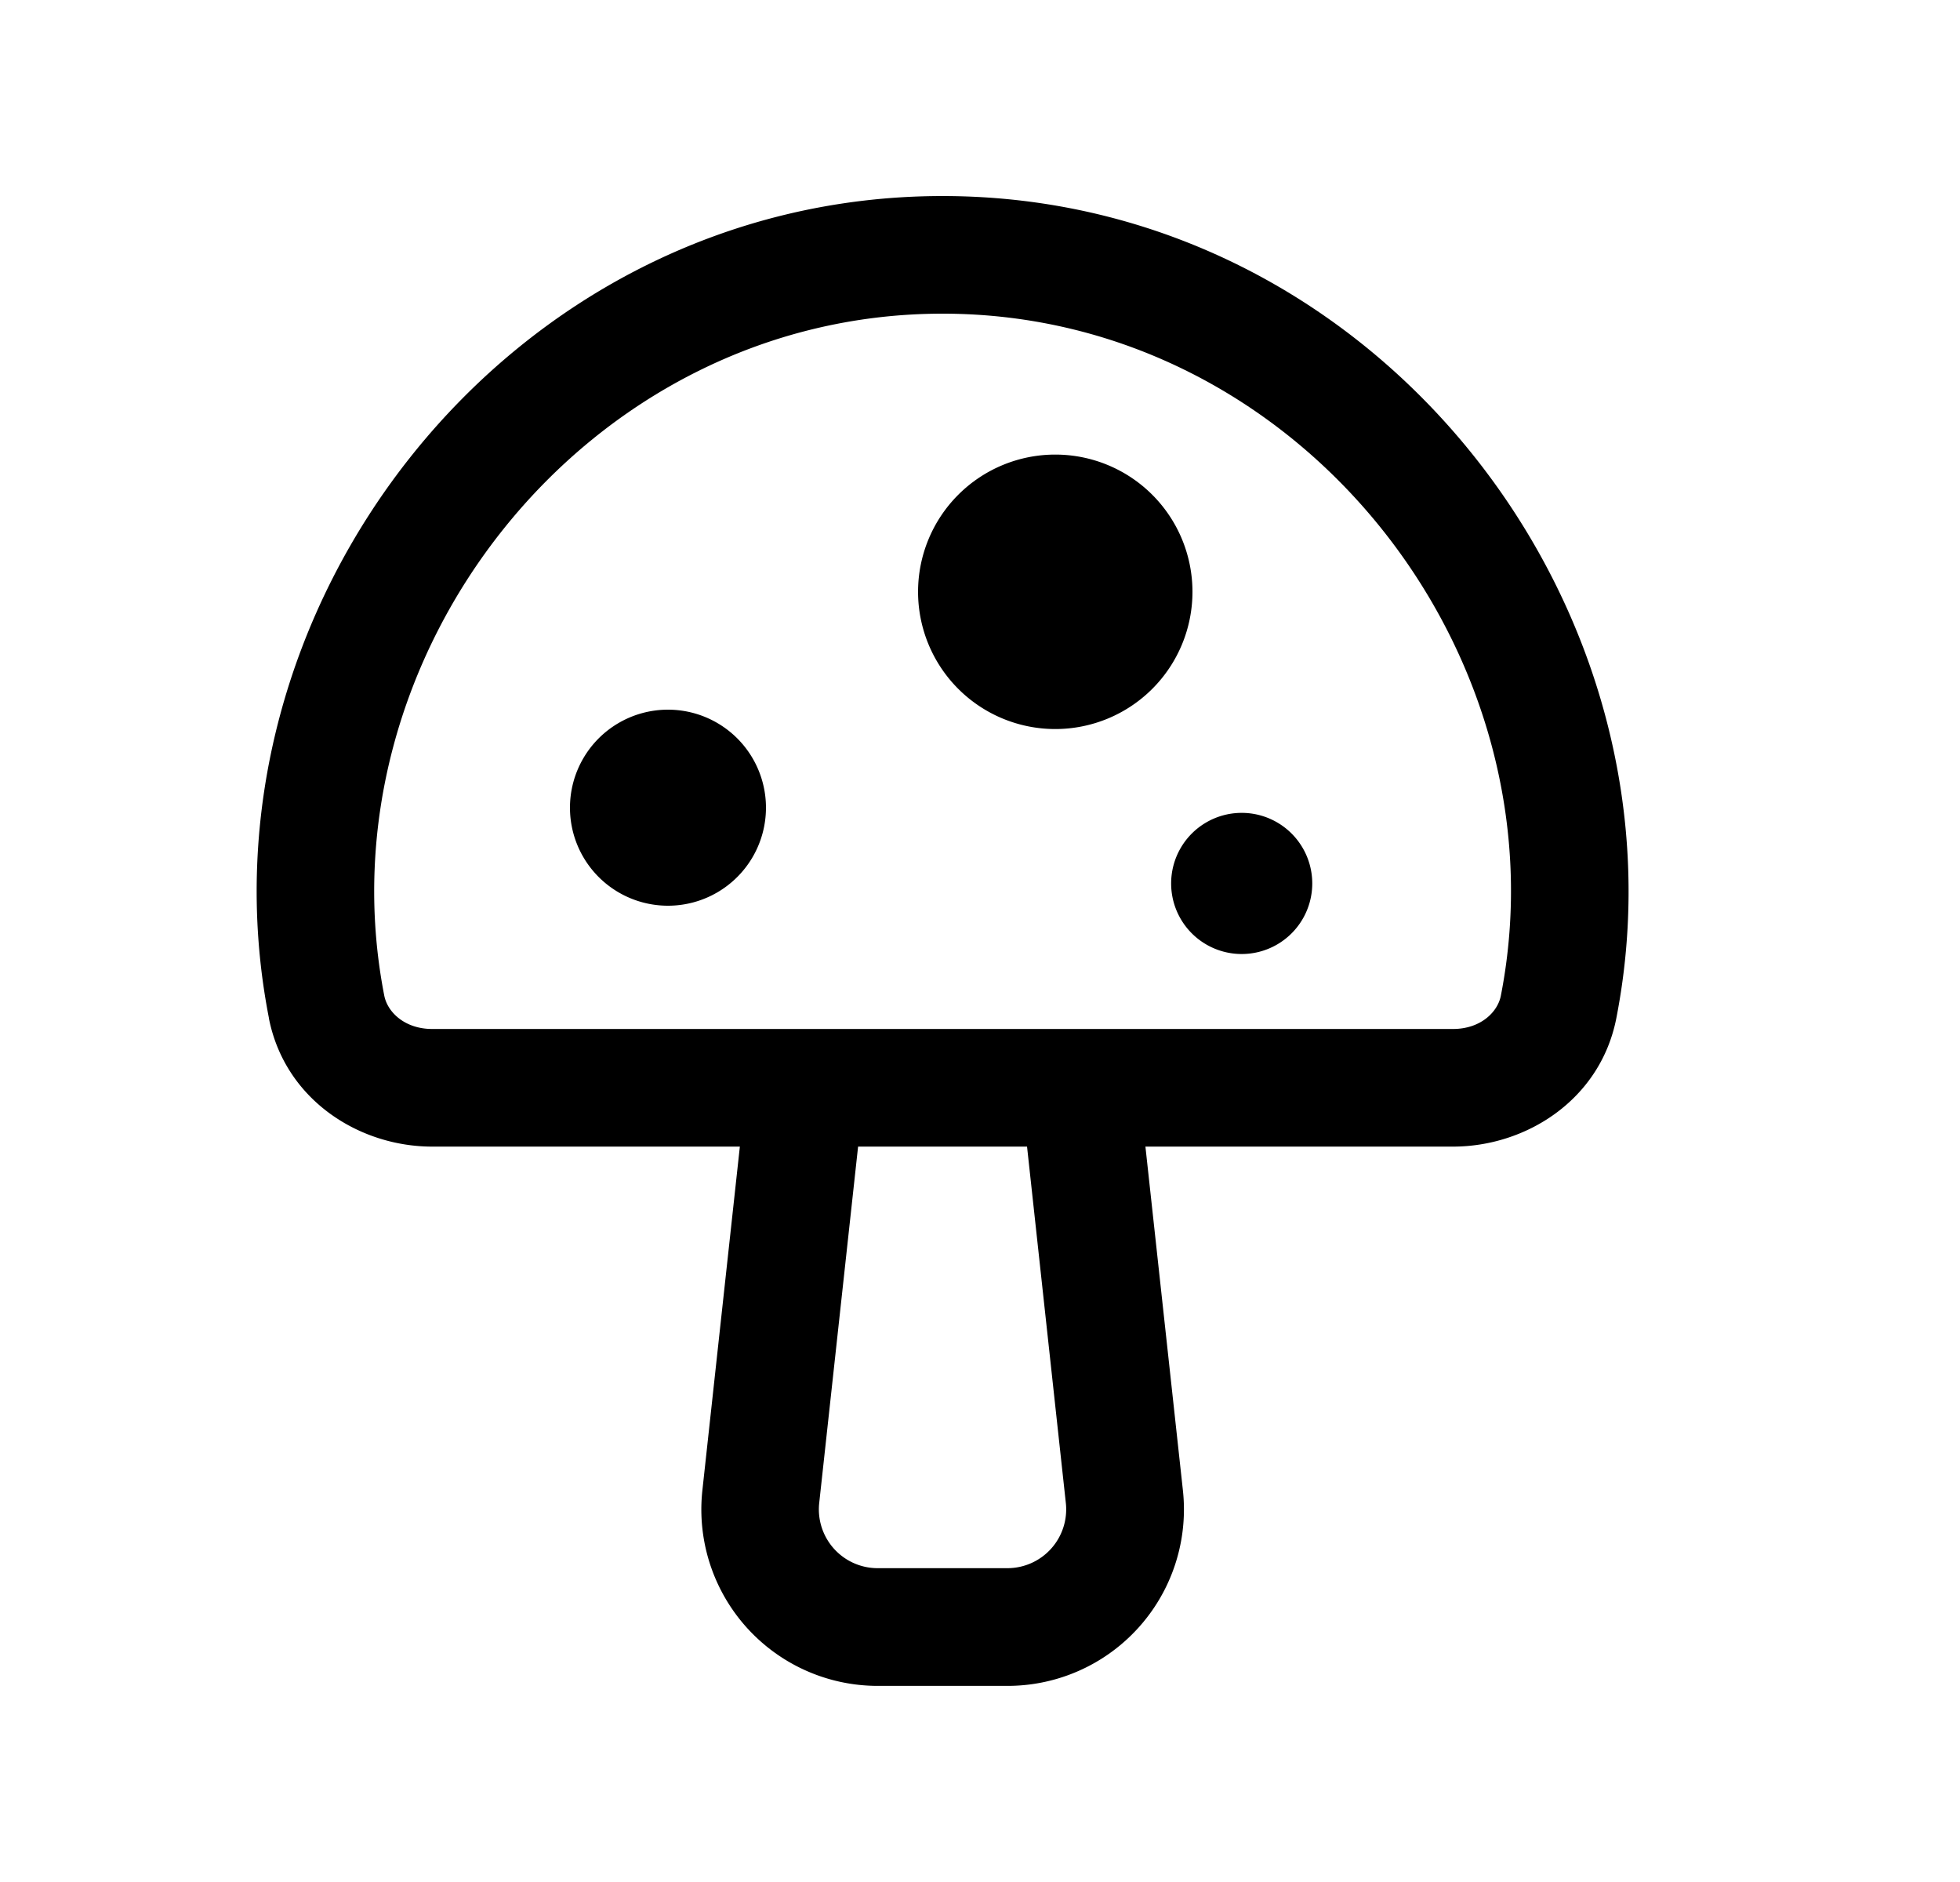 <svg xmlns="http://www.w3.org/2000/svg" xmlns:xlink="http://www.w3.org/1999/xlink" width="25" height="24" viewBox="0 0 25 24"><path fill="currentColor" d="M8.52 9.05a1.25 1.25 0 1 0 0 2.5a1.25 1.25 0 0 0 0-2.5m6.418 2.216a.9.9 0 1 1 1.8 0a.9.9 0 0 1-1.8 0M13.46 5.797a1.75 1.75 0 1 0 0 3.5a1.75 1.75 0 0 0 0-3.5"/><path fill="currentColor" fill-rule="evenodd" d="M3.43 12.982C2.415 7.79 6.468 2.5 12.022 2.5s9.608 5.289 8.595 10.482c-.203 1.042-1.15 1.64-2.084 1.64H14.61l.478 4.383a2.25 2.25 0 0 1-2.237 2.494h-1.655a2.25 2.25 0 0 1-2.237-2.494l.478-4.383H5.513c-.934 0-1.88-.598-2.084-1.64m10.301.14h4.803c.347 0 .57-.211.611-.427C19.986 8.388 16.595 4 12.023 4c-4.57 0-7.962 4.388-7.122 8.695c.042.216.265.427.612.427h4.803zm-.63 1.5h-2.155l-.496 4.546a.75.75 0 0 0 .746.83h1.655a.75.75 0 0 0 .745-.83z" clip-rule="evenodd"/></svg>